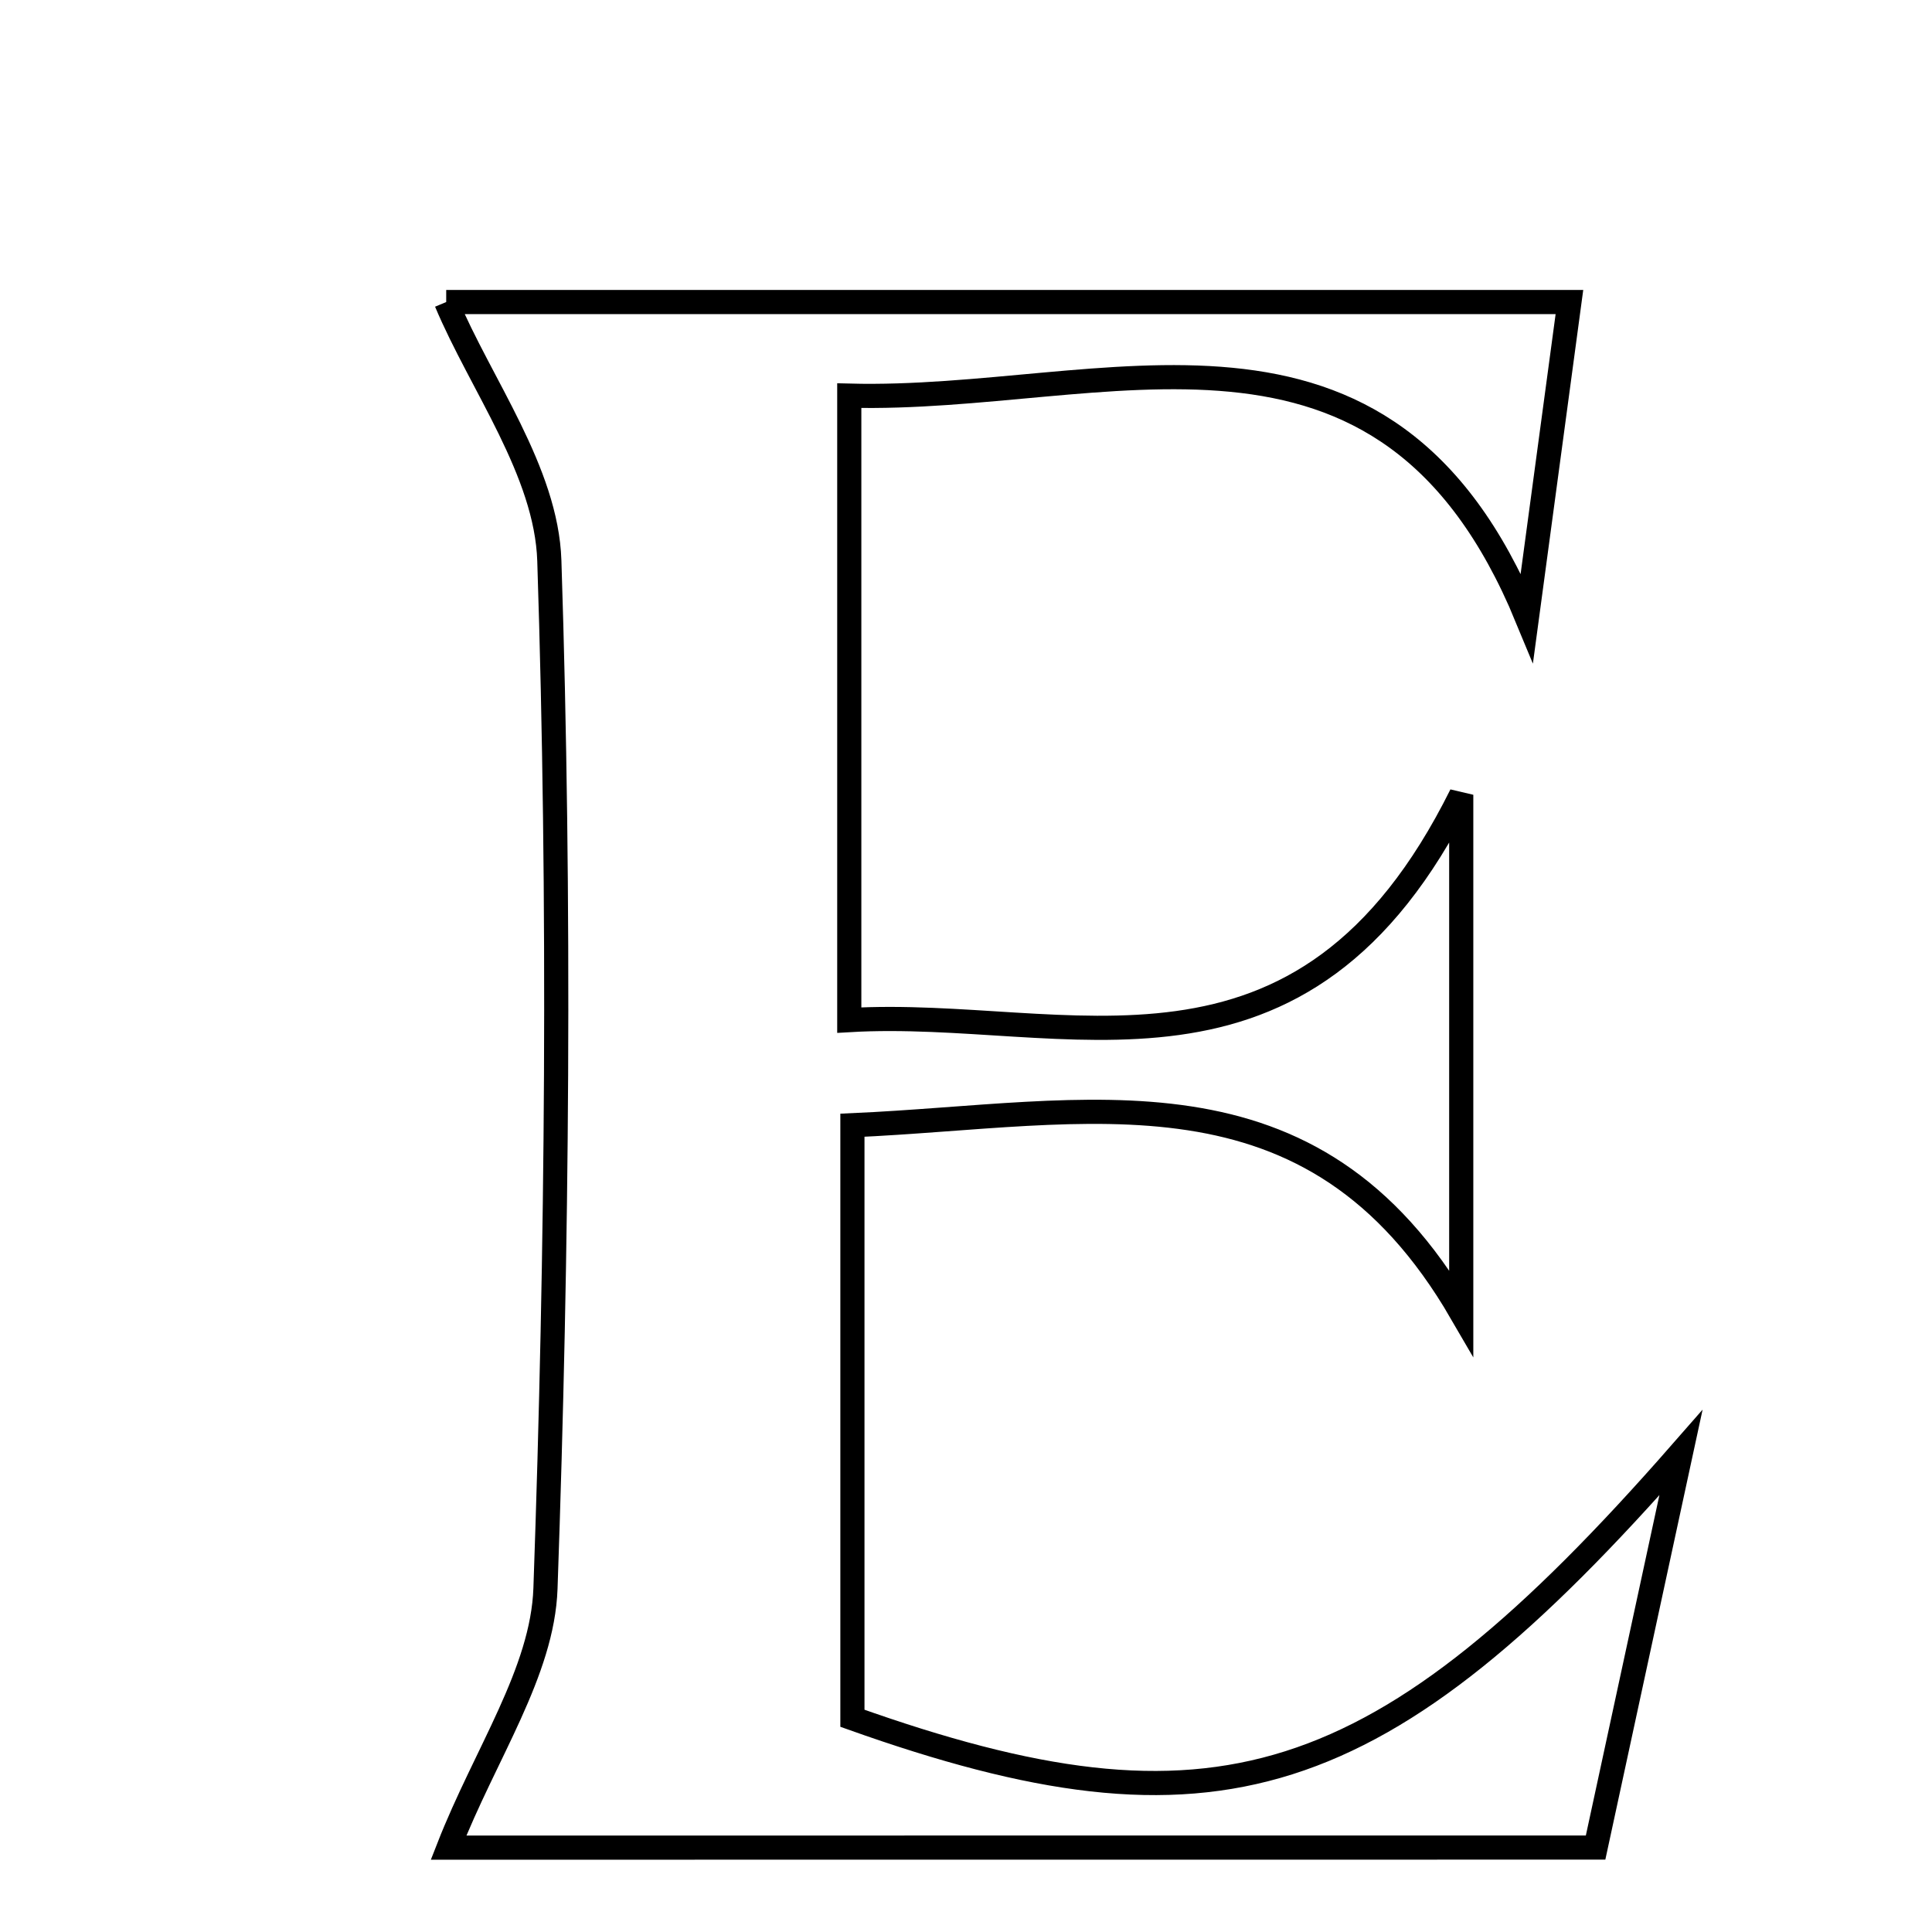 <svg xmlns="http://www.w3.org/2000/svg" viewBox="0.0 0.0 24.0 24.0" height="200px" width="200px"><path fill="none" stroke="black" stroke-width=".3" stroke-opacity="1.0"  filling="0" d="M5.543 3.752 C9.873 3.752 14.509 3.752 19.496 3.752 C19.302 5.191 19.135 6.431 18.968 7.671 C17.2 3.387 13.744 4.998 10.55 4.915 C10.55 7.523 10.55 9.982 10.55 12.672 C13.269 12.513 16.17 13.861 18.152 9.873 C18.152 12.393 18.152 14.124 18.152 16.305 C16.294 13.104 13.531 13.848 10.589 13.978 C10.589 16.482 10.589 18.933 10.589 21.345 C15.07 22.94 17.136 22.323 20.881 18.046 C20.468 19.954 20.158 21.392 19.821 22.951 C14.868 22.952 10.135 22.952 5.572 22.952 C6.028 21.786 6.74 20.771 6.776 19.732 C6.925 15.48 6.962 11.217 6.824 6.965 C6.788 5.858 5.973 4.777 5.543 3.752"></path></svg>